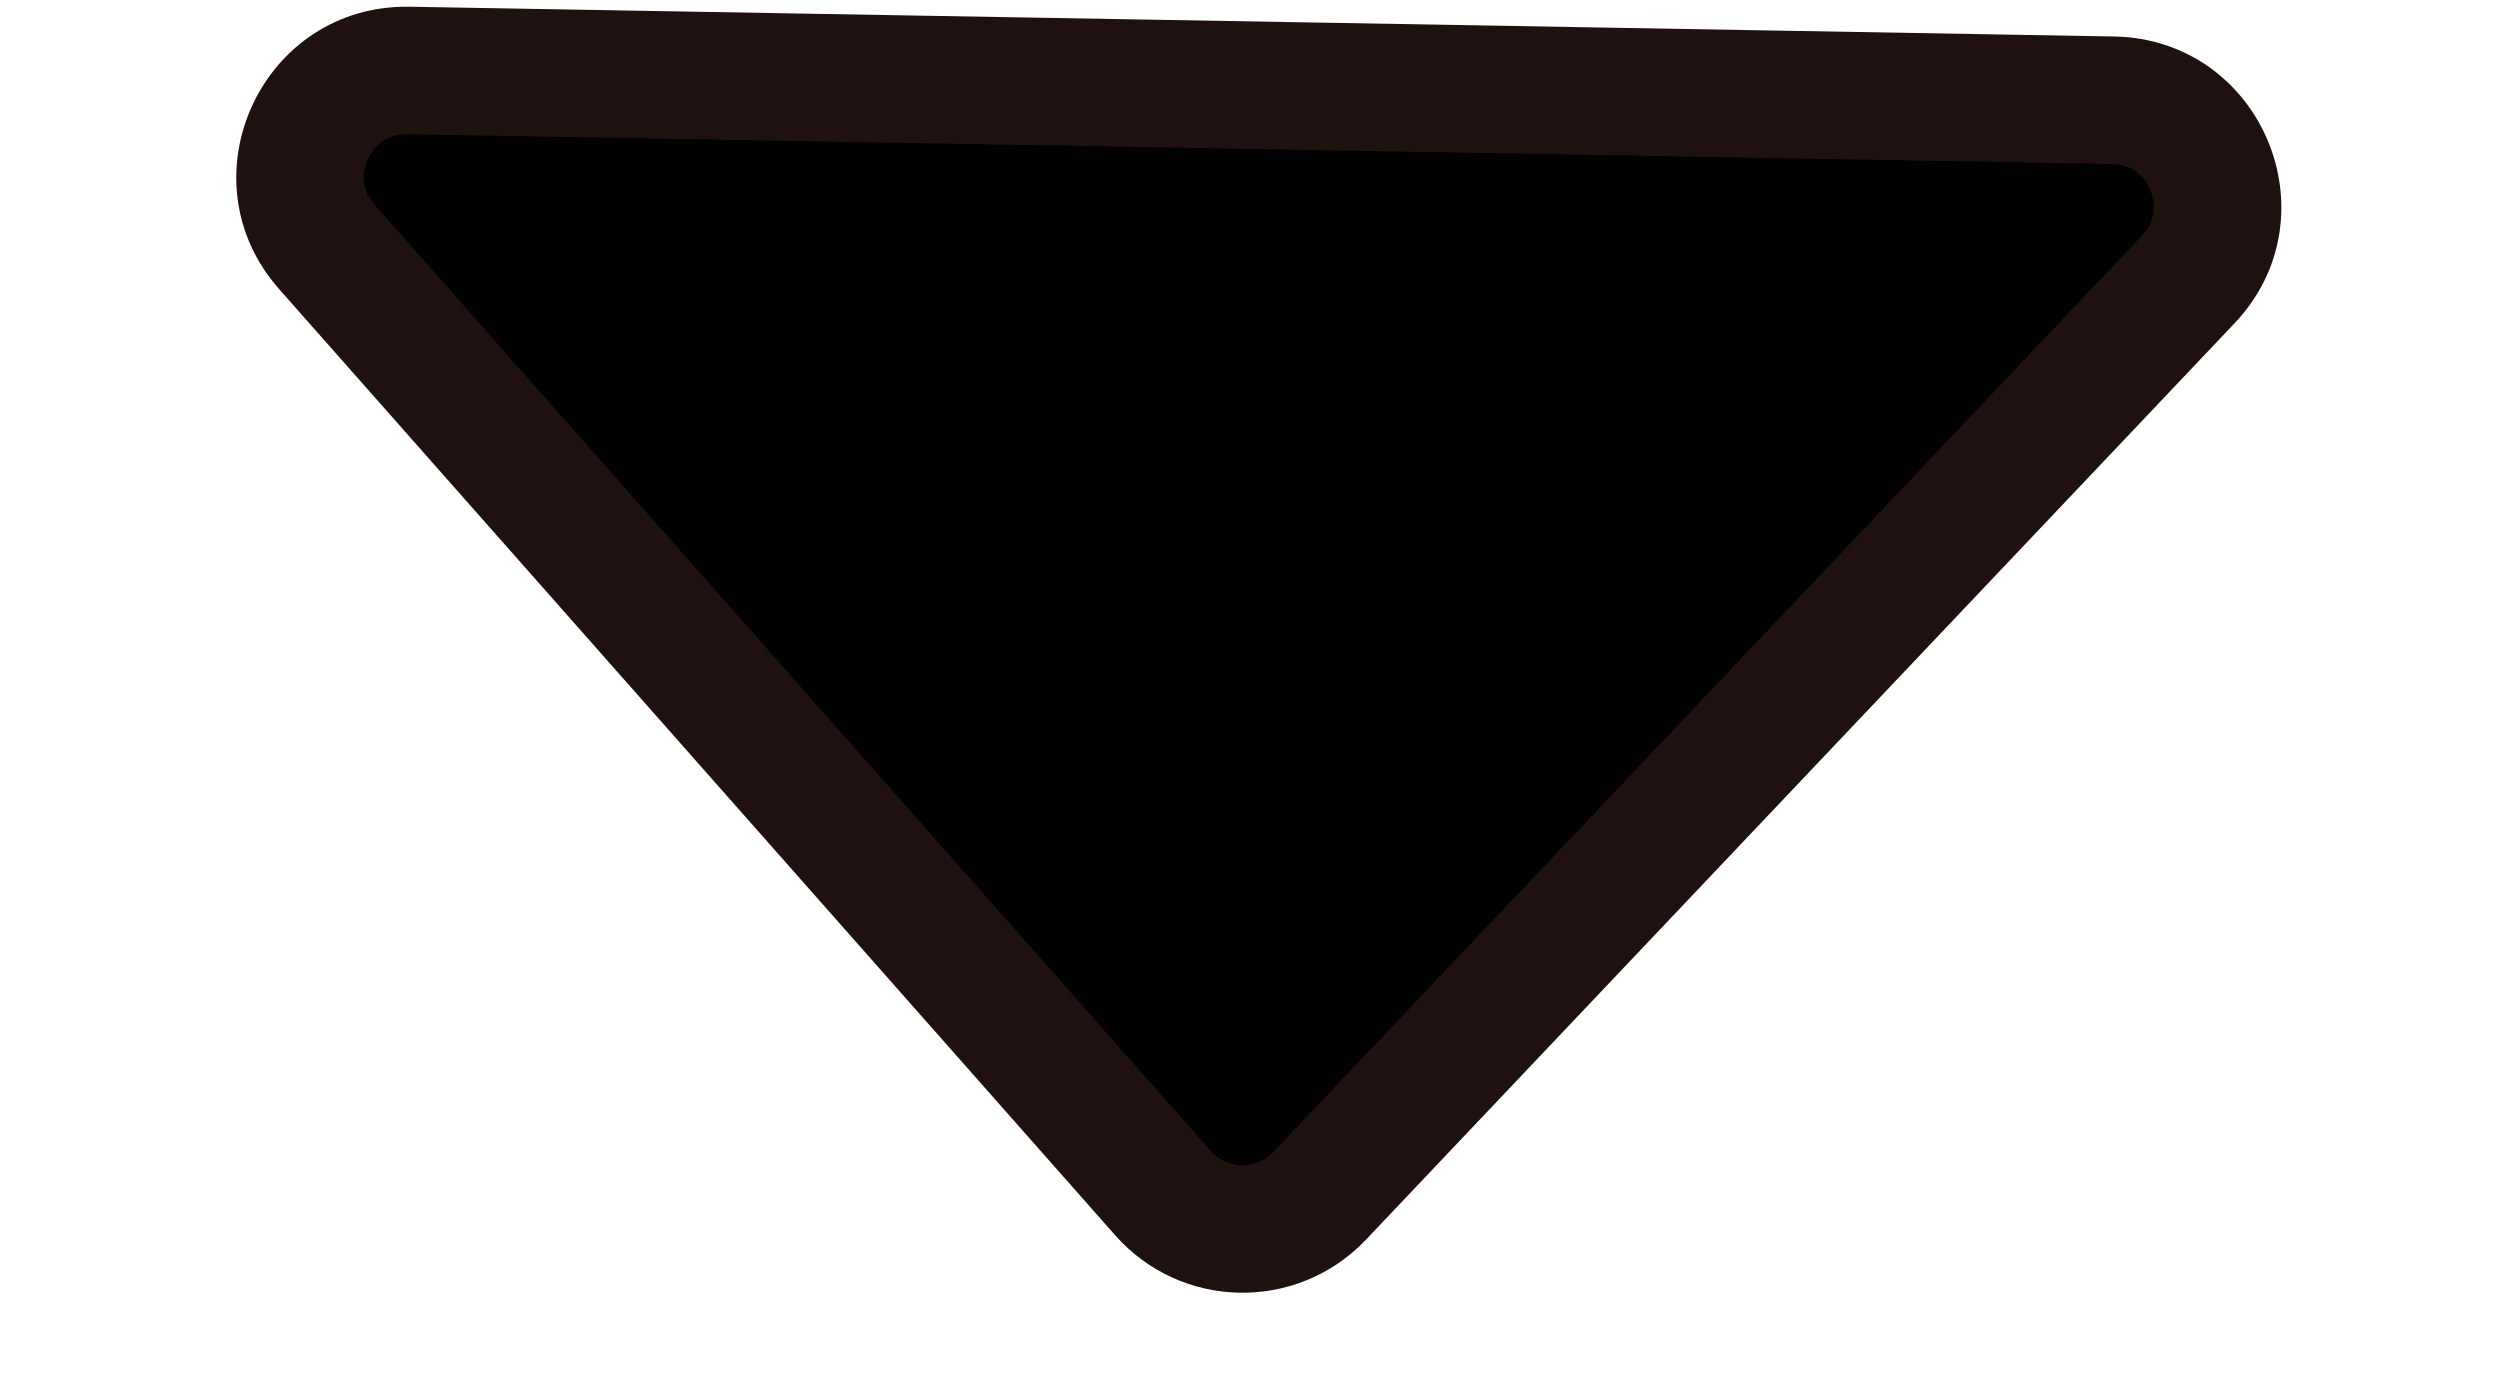 <svg xmlns="http://www.w3.org/2000/svg" width="29.411" height="16.424" viewBox="0 0 29.411 16.424">
  <g id="Polygon_2" data-name="Polygon 2" transform="translate(29.133 16.424) rotate(-179)">
    <path d="M 24.596 15.168 L 4.542 15.168 C 4.031 15.168 3.603 14.889 3.398 14.422 C 3.192 13.954 3.275 13.451 3.62 13.074 L 13.647 2.118 C 13.886 1.856 14.214 1.712 14.569 1.712 C 14.924 1.712 15.251 1.856 15.491 2.118 L 25.518 13.074 C 25.863 13.451 25.946 13.954 25.74 14.422 C 25.534 14.889 25.107 15.168 24.596 15.168 Z" stroke="none"/>
    <path d="M 14.569 2.462 C 14.487 2.462 14.329 2.483 14.2 2.625 L 4.173 13.58 C 3.981 13.79 4.035 14.008 4.084 14.119 C 4.133 14.231 4.258 14.418 4.542 14.418 L 24.596 14.418 C 24.88 14.418 25.004 14.231 25.054 14.119 C 25.103 14.008 25.156 13.79 24.965 13.58 L 14.938 2.625 C 14.808 2.483 14.651 2.462 14.569 2.462 M 14.569 0.962 C 15.108 0.962 15.648 1.179 16.044 1.612 L 26.071 12.568 C 27.246 13.851 26.335 15.918 24.596 15.918 L 4.542 15.918 C 2.802 15.918 1.892 13.851 3.066 12.568 L 13.093 1.612 C 13.49 1.179 14.029 0.962 14.569 0.962 Z" stroke="none" fill="#201111"/>
  </g>
</svg>
